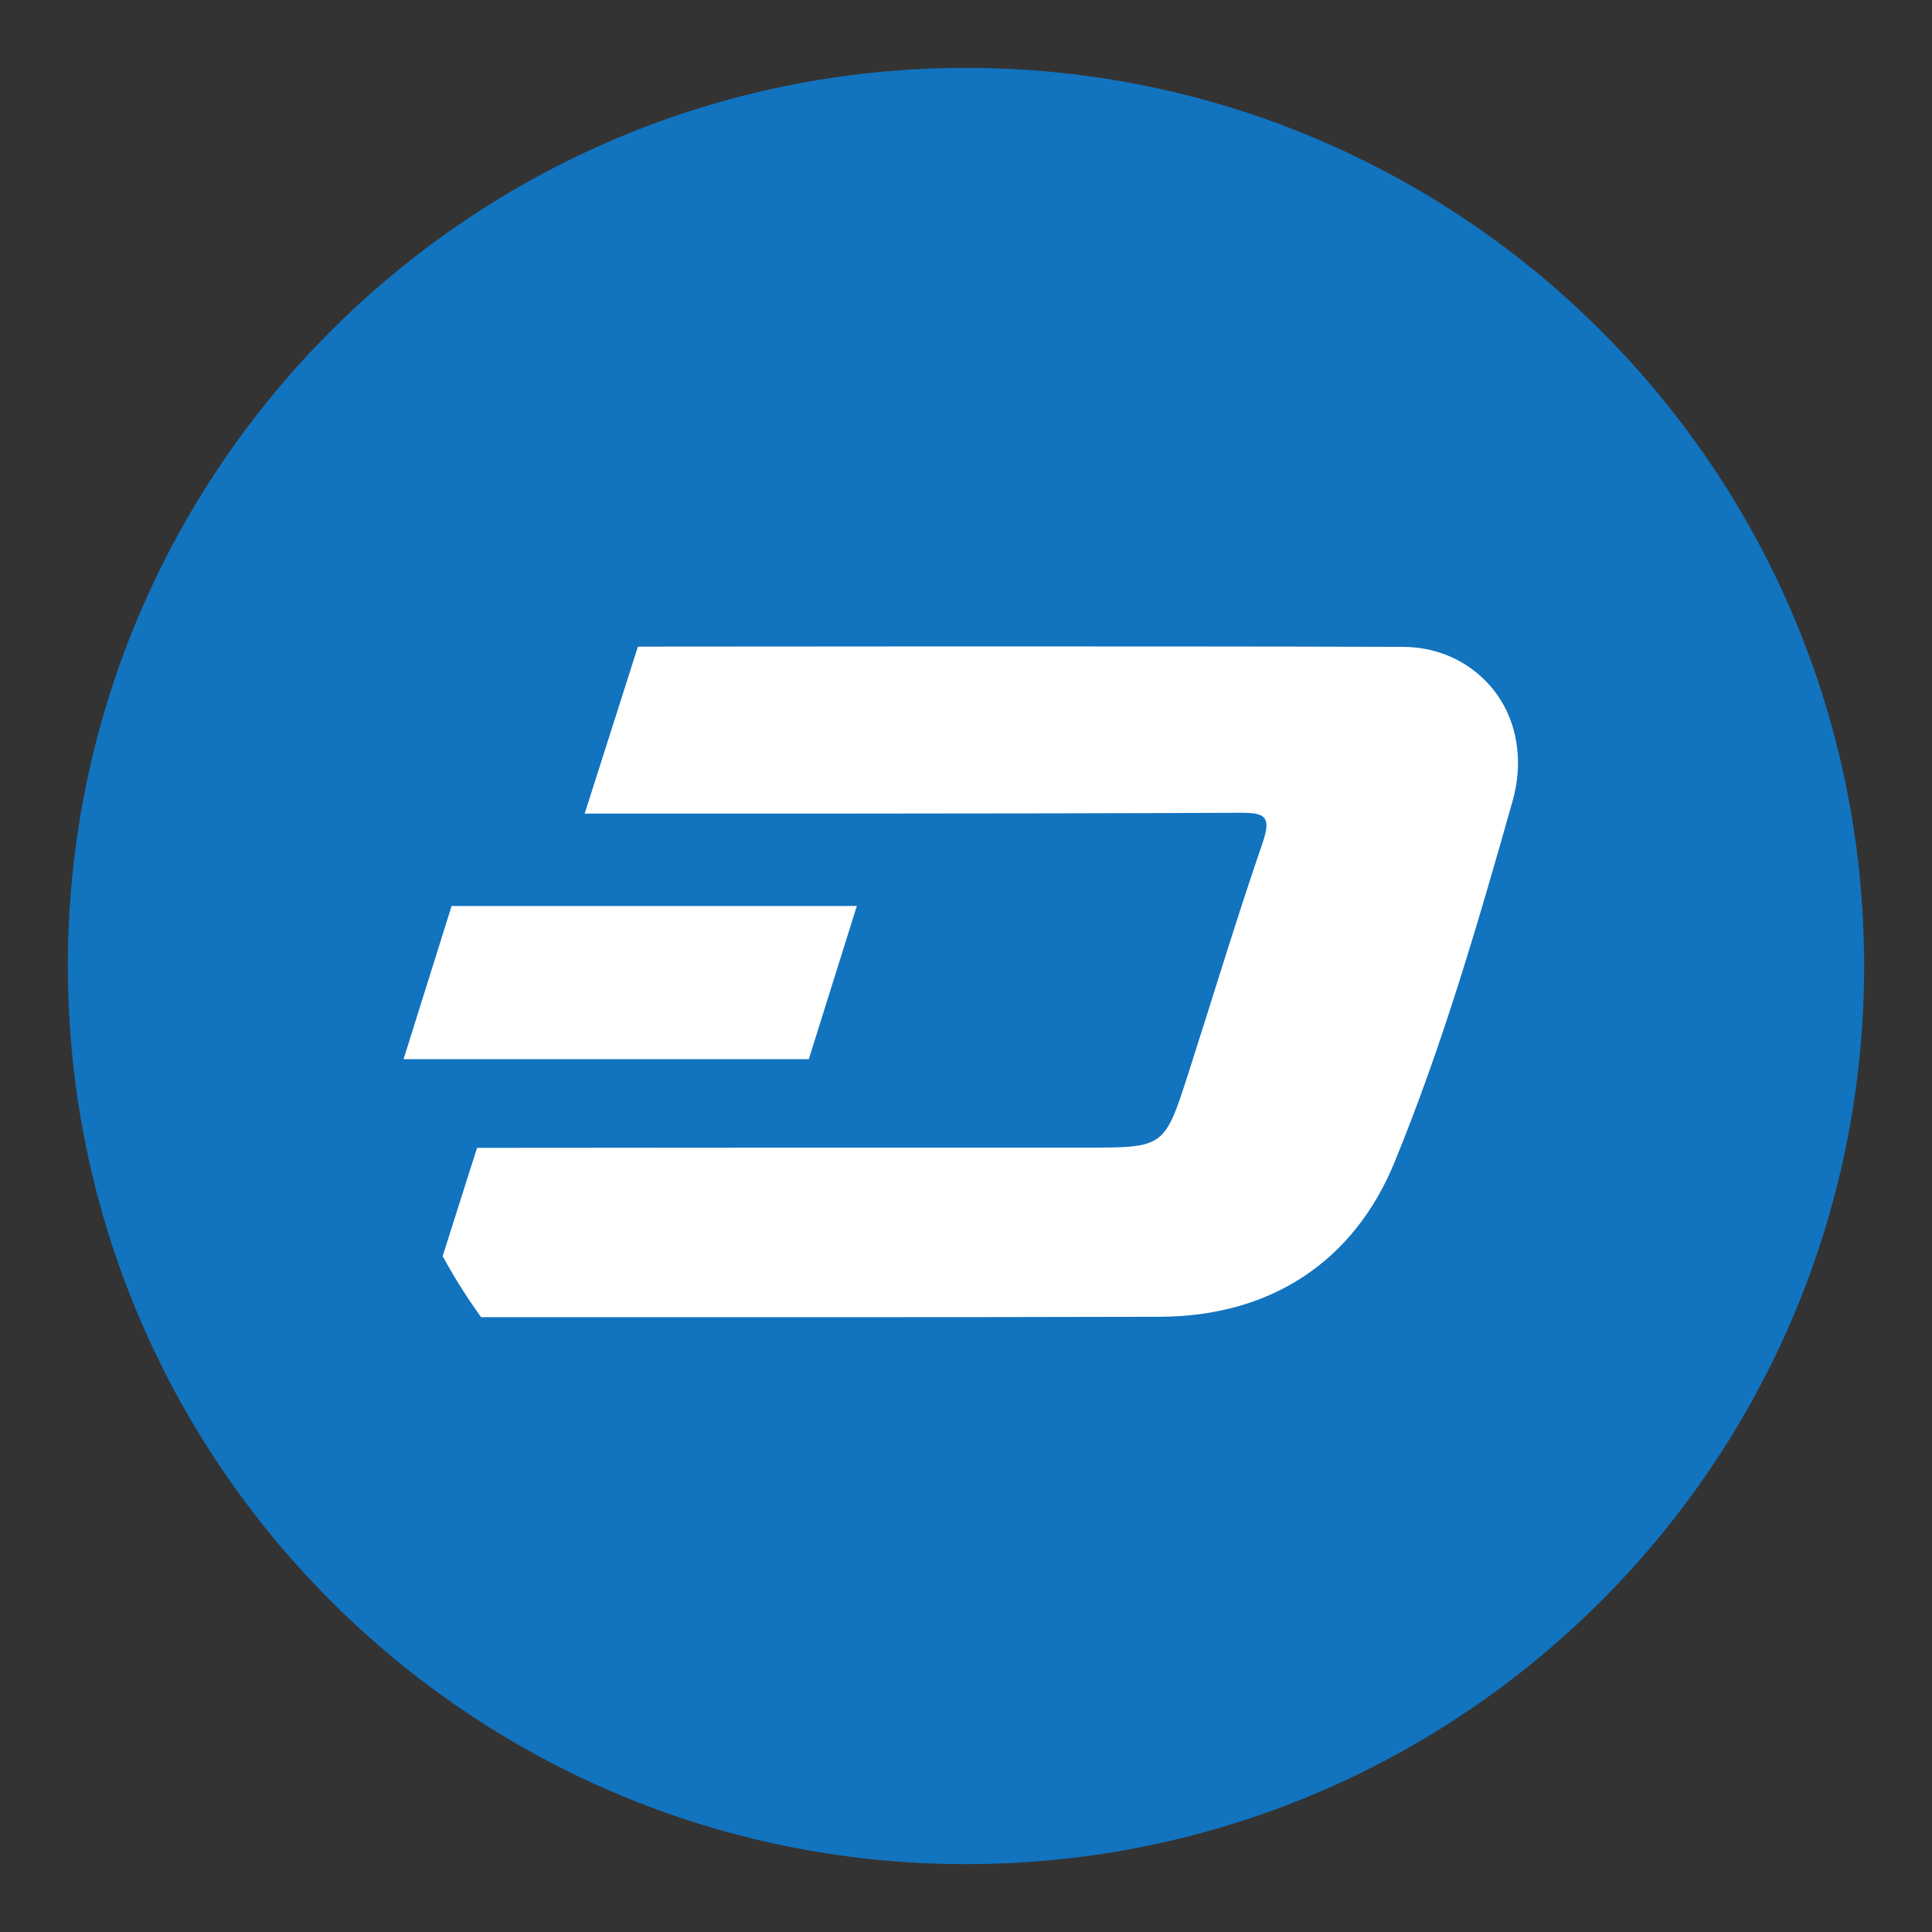 <svg width="16" height="16" viewBox="0 0 16 16" fill="none" xmlns="http://www.w3.org/2000/svg">
<rect x="0" y="0" width="16" height="16" fill="#333333" stroke="none"/>
<path d="M0.562 8C0.562 3.892 3.892 0.562 8 0.562V0.562C12.108 0.562 15.438 3.892 15.438 8V8C15.438 12.108 12.108 15.438 8 15.438V15.438C3.892 15.438 0.562 12.108 0.562 8V8Z" fill="#1273BF"/>
<path d="M7.096 7.503H3.74L3.342 8.772H6.698L7.096 7.503Z" fill="white"/>
<path d="M12.528 6.629C12.242 7.64 11.947 8.655 11.549 9.625C11.212 10.447 10.524 10.903 9.602 10.905C7.728 10.91 5.857 10.908 3.984 10.908C3.868 10.747 3.761 10.578 3.666 10.403C3.738 10.178 3.814 9.938 3.868 9.766L3.951 9.506H4.193C5.792 9.504 7.394 9.504 8.993 9.504C9.643 9.504 9.643 9.504 9.841 8.89C10.046 8.253 10.238 7.614 10.455 6.984C10.529 6.766 10.485 6.729 10.266 6.731C8.565 6.74 4.842 6.738 4.842 6.738L5.283 5.355C5.283 5.355 9.574 5.35 11.614 5.357C11.877 5.357 12.105 5.453 12.274 5.611C12.44 5.764 12.546 5.978 12.567 6.222C12.579 6.35 12.567 6.487 12.528 6.629Z" fill="white"/>
<path d="M4.839 6.745L4.841 6.738H4.839V6.745Z" fill="white"/>
</svg>
